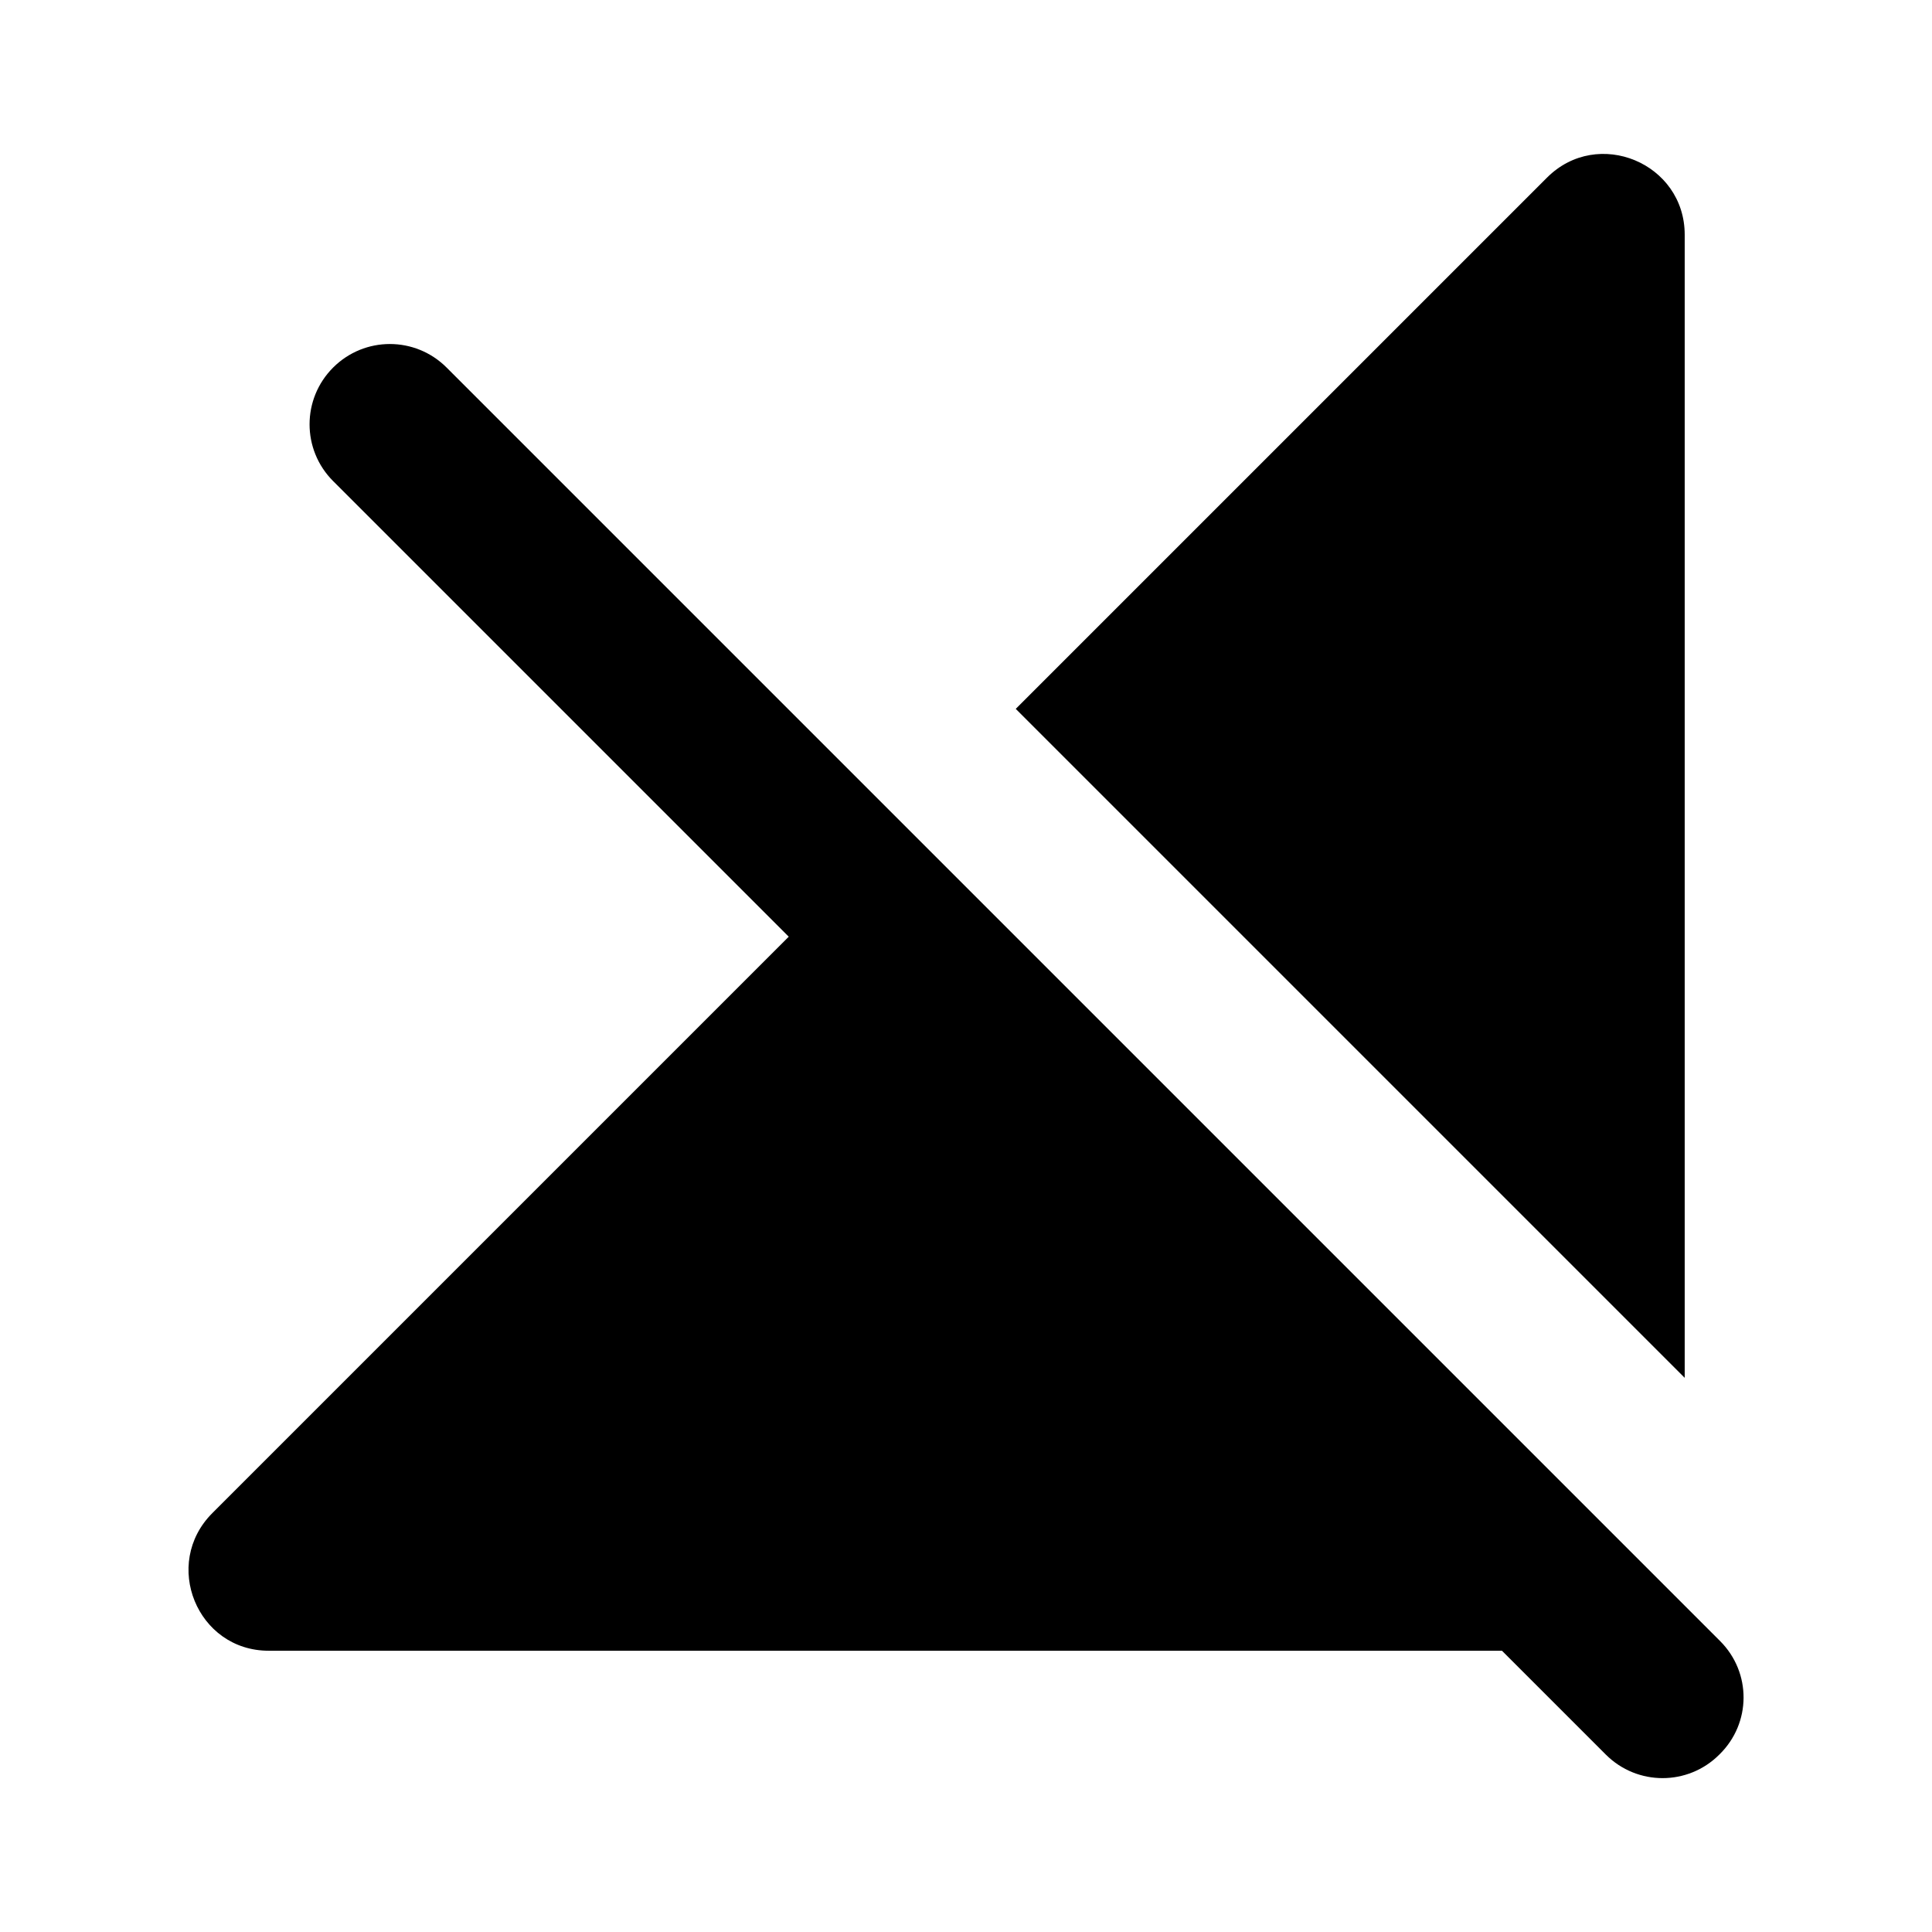 <svg  viewBox="0 0 24 24" fill="none" xmlns="http://www.w3.org/2000/svg">
<path d="M20.928 2.916C20.928 2.026 19.848 1.576 19.218 2.206L12.618 8.806L20.928 17.116V2.916ZM21.368 20.386L5.548 4.566C5.158 4.176 4.528 4.176 4.138 4.566C3.748 4.956 3.748 5.586 4.138 5.976L9.798 11.636L2.638 18.796C2.008 19.426 2.448 20.506 3.338 20.506H18.658L19.948 21.796C20.338 22.186 20.968 22.186 21.358 21.796C21.758 21.406 21.758 20.776 21.368 20.386Z" fill="currentColor"/>
</svg>
